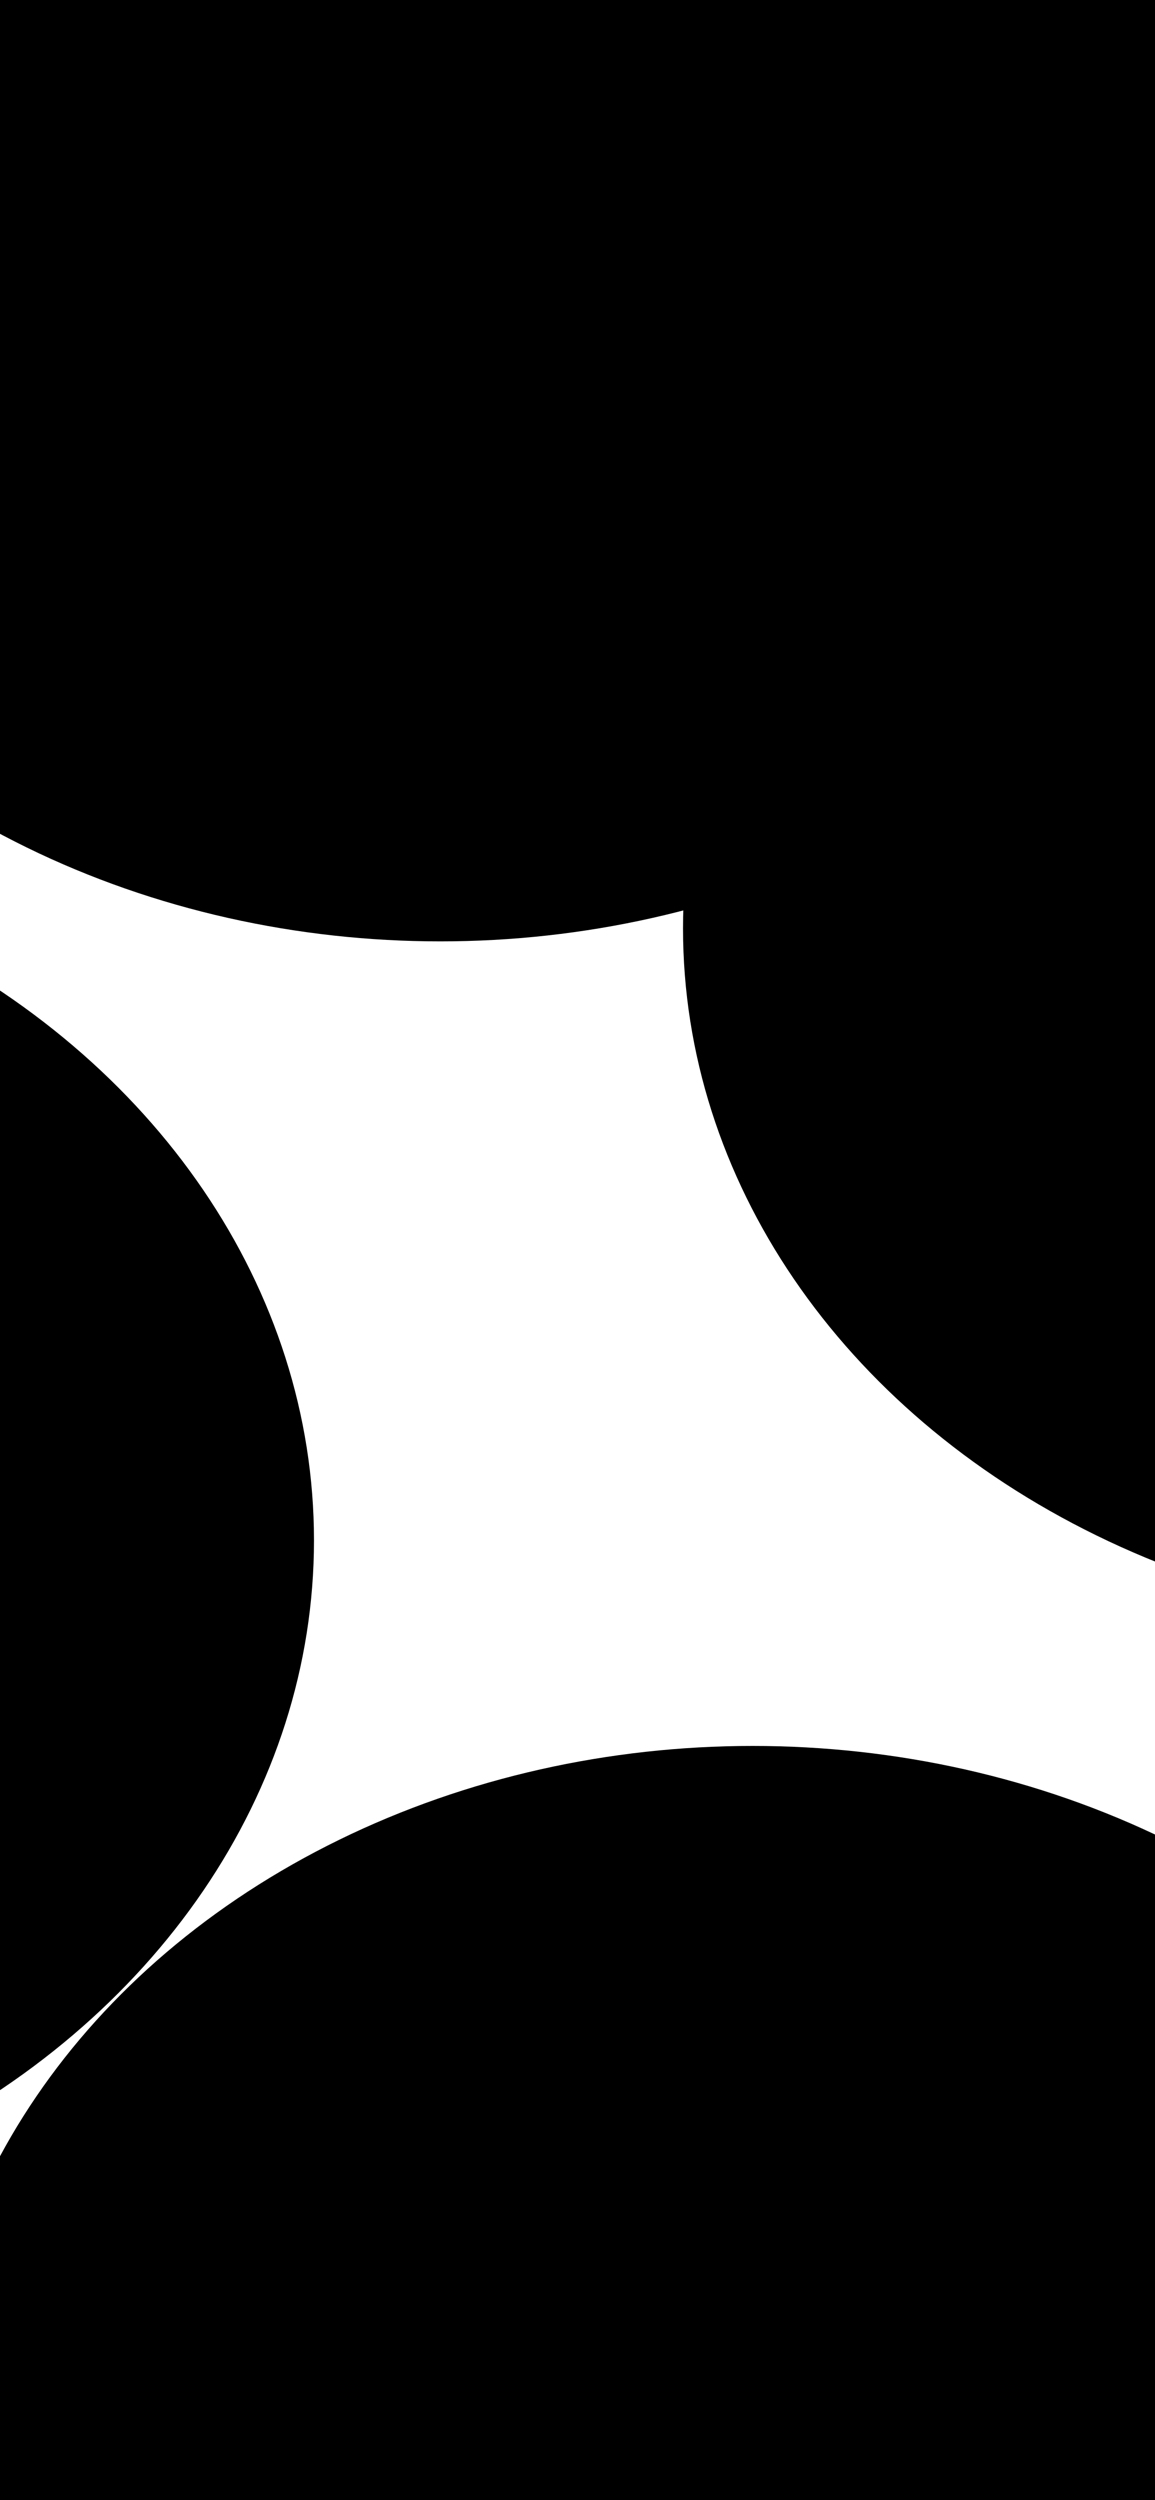 <svg id="SVGRoot" width="390px" height="844px" version="1.1" viewBox="0 0 390 844" xmlns="http://www.w3.org/2000/svg">
        <defs>
          <linearGradient id="linearGradient1721" x1="269.31" x2="-56.084" y1="281.39" y2="-173.49" gradientTransform="matrix(1.143 0 0 1.033 403.06 163.76)" gradientUnits="userSpaceOnUse">
          <stop stopColor="#eaf2d7" offset="0"/>
          <stop stopColor="#fff" stopOpacity="0" offset="1"/>
          </linearGradient>
          <linearGradient id="linearGradient2491" x1="138.32" x2="11.801" y1="177.74" y2="-80.419" gradientTransform="matrix(1.143 0 0 1.033 147.29 676.38)" gradientUnits="userSpaceOnUse">
          <stop stopColor="#efcfe3" offset="0"/>
          <stop stopColor="#fff" stopOpacity="0" offset="1"/>
          </linearGradient>
          <linearGradient id="linearGradient3261" x1="142.14" x2="8.932" y1="322.64" y2="-53.978" gradientTransform="matrix(1.143 0 0 1.033 -280.07 370.34)" gradientUnits="userSpaceOnUse">
          <stop stopColor="#b3dee2" stopOpacity=".421" offset="0"/>
          <stop stopColor="#fff" stopOpacity="0" offset="1"/>
          </linearGradient>
          <linearGradient id="linearGradient839" x1="-162.86" x2="175.3" y1="-47.546" y2="197.75" gradientTransform="matrix(1.143 0 0 1.033 41.817 -68.507)" gradientUnits="userSpaceOnUse">
          <stop stopColor="#ea9ab2" offset="0"/>
          <stop stopColor="#fff" stopOpacity="0" offset="1"/>
          </linearGradient>
        </defs>
        <g>
          <rect x="-148.65" y="-54.65" width="667.83" height="989.17" fill="#fff"/>
          <g strokeWidth="1.087">
          <ellipse cx="148.65" cy="81.156" rx="279.26" ry="236.64" fill="url(#linearGradient839)"/>
          <ellipse cx="509.89" cy="313.42" rx="279.26" ry="236.64" fill="url(#linearGradient1721)"/>
          <ellipse cx="254.12" cy="826.04" rx="279.26" ry="236.64" fill="url(#linearGradient2491)"/>
          <ellipse cx="-173.24" cy="520" rx="279.26" ry="236.64" fill="url(#linearGradient3261)"/>
          </g>
        </g>
      </svg>